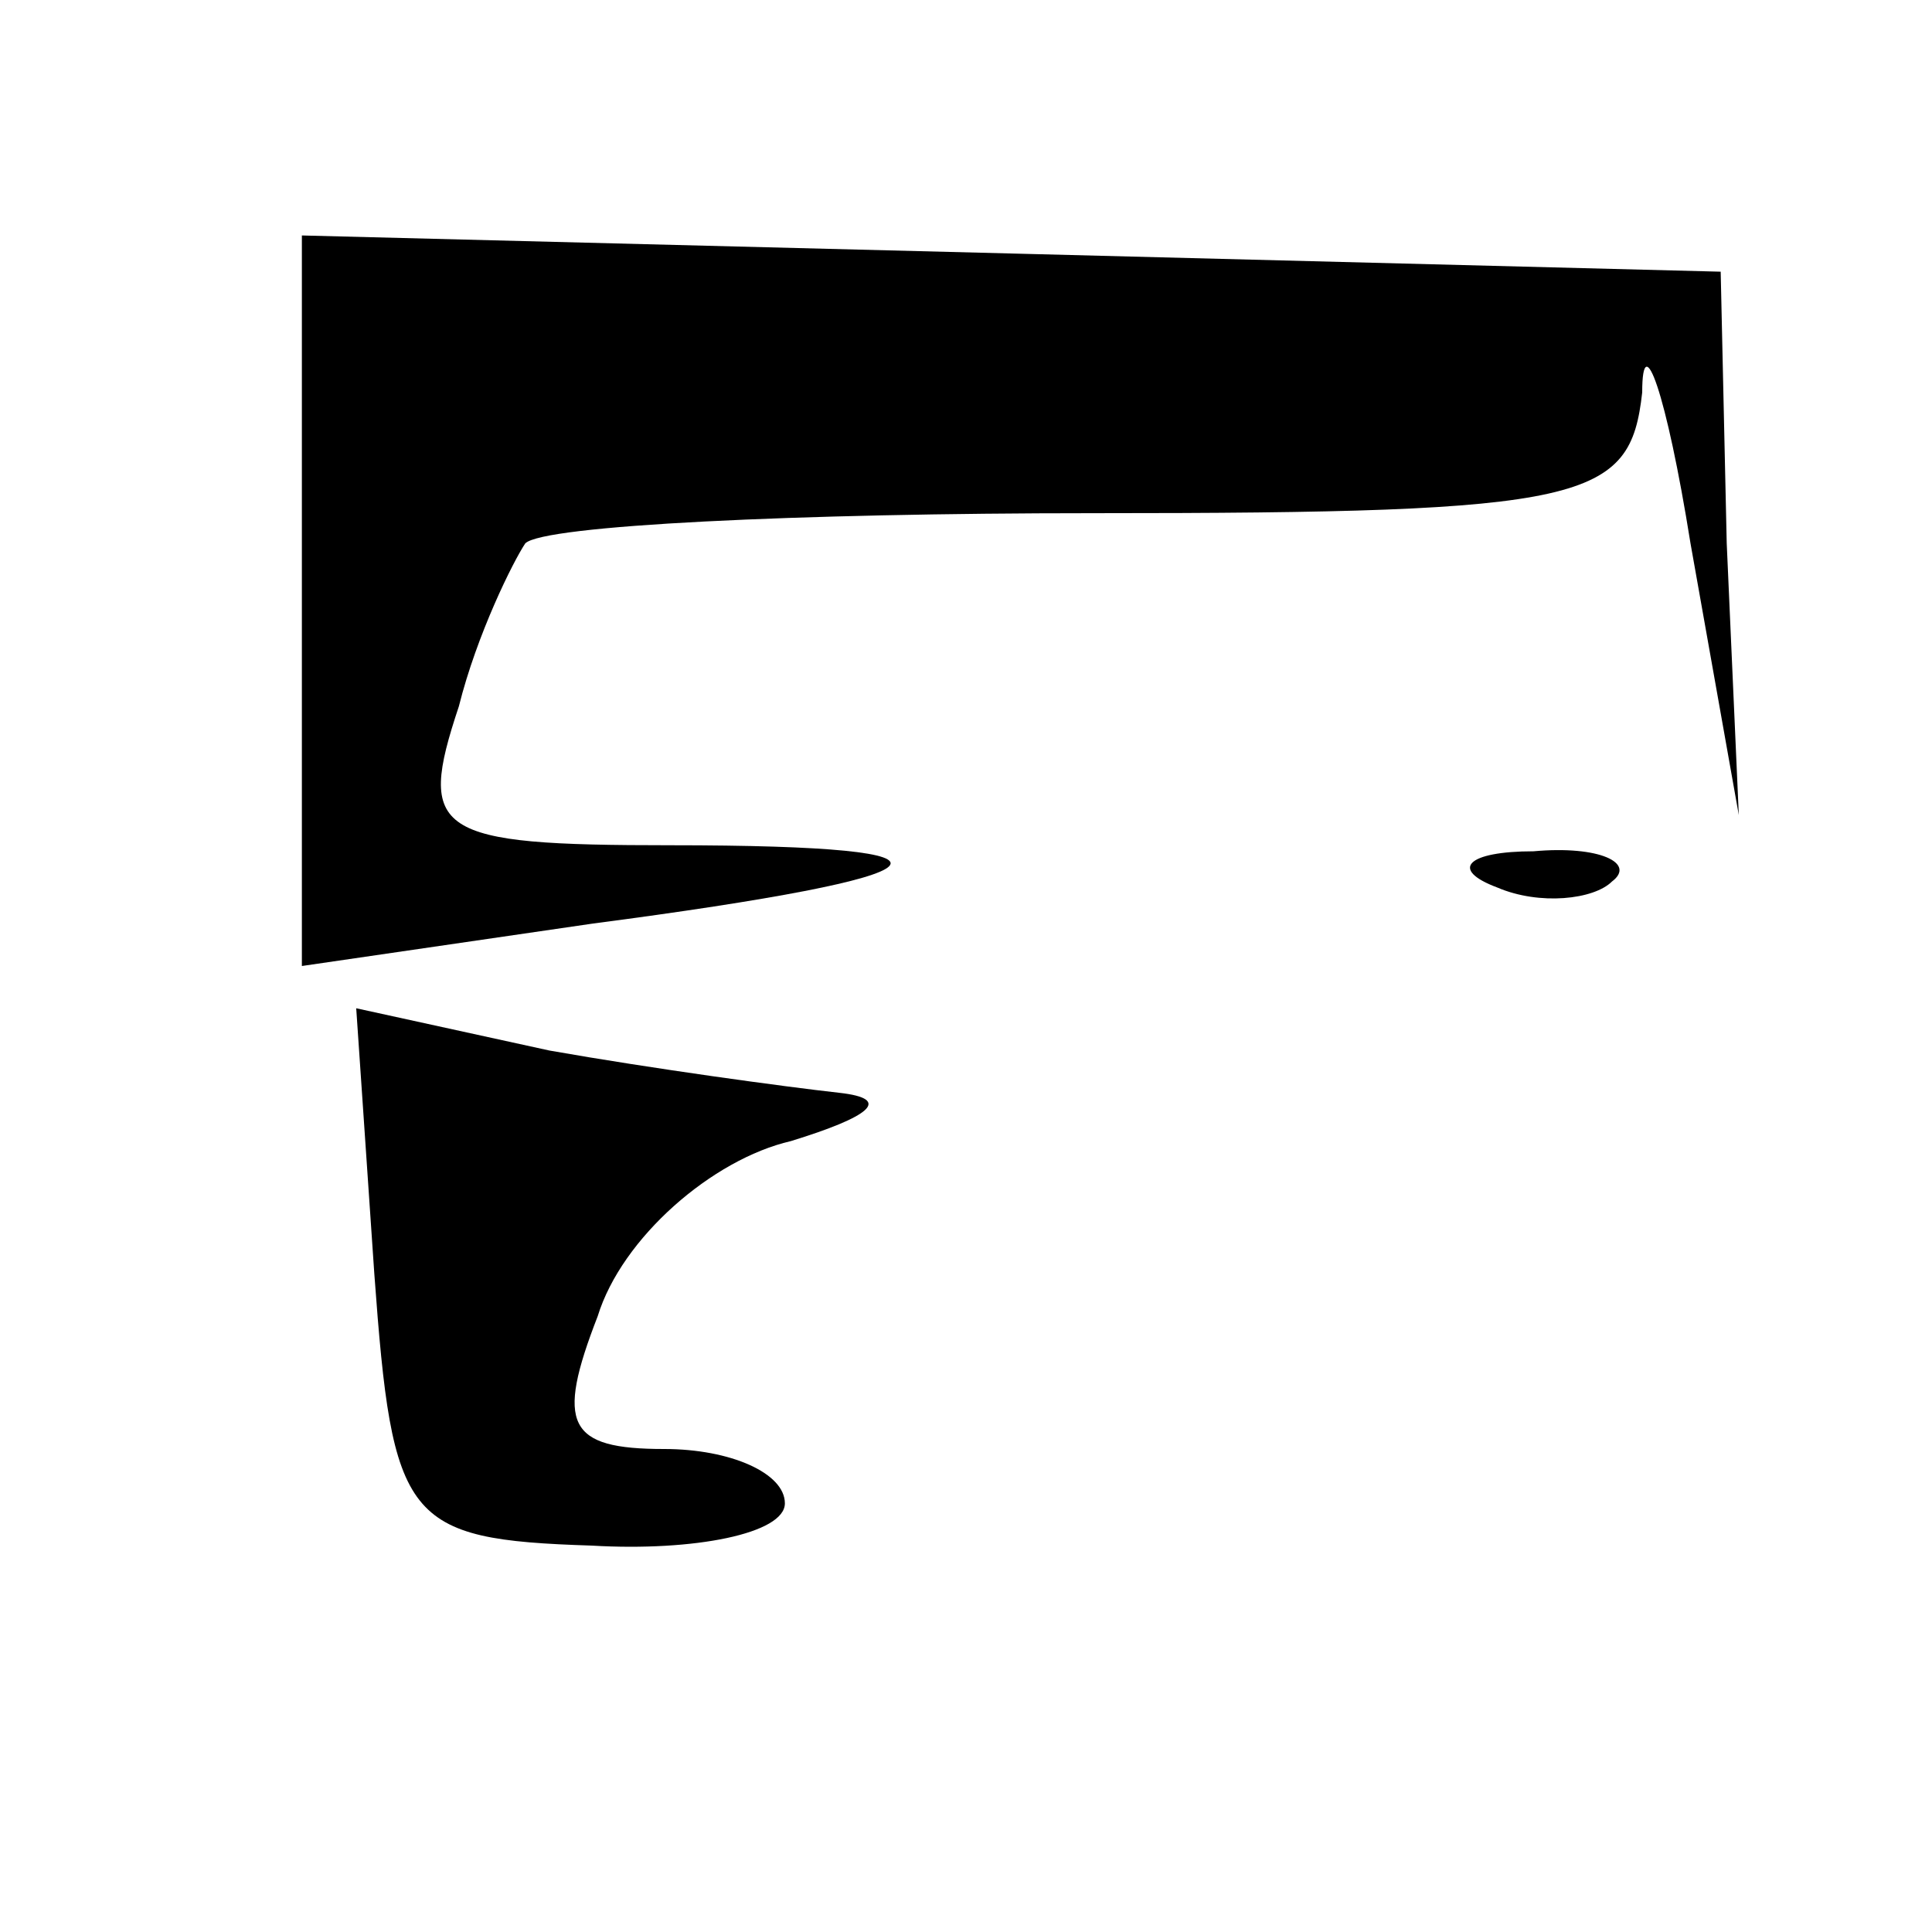 <?xml version="1.0" standalone="no"?>
<!DOCTYPE svg PUBLIC "-//W3C//DTD SVG 20010904//EN"
 "http://www.w3.org/TR/2001/REC-SVG-20010904/DTD/svg10.dtd">
<svg version="1.0" xmlns="http://www.w3.org/2000/svg"
 width="32pt" height="32pt" viewBox="0 0 32 32"
 preserveAspectRatio="xMidYMid meet">
<g transform="translate(0,32) scale(0.1,-0.1)"
fill="#000000" stroke="none">
<path fill="#000000" stroke="none" d="M50 221 l0 -61 48 7 c61 8 66 13 13 13
-39 0 -42 2 -35 23 3 12 9 24 11 27 3 3 45 5 94 5 82 0 89 2 91 20 0 11 4 0 8
-25 l8 -45 -2 45 -1 45 -117 3 -118 3 0 -60z"/>
<path fill="#000000" stroke="none" d="M248 173 c7 -3 16 -2 19 1 4 3 -2 6
-13 5 -11 0 -14 -3 -6 -6z"/>
<path fill="#000000" stroke="none" d="M62 109 c3 -41 5 -44 36 -45 17 -1 32
2 32 7 0 5 -9 9 -20 9 -16 0 -18 4 -11 22 4 13 19 26 32 29 13 4 17 7 8 8 -9
1 -31 4 -48 7 l-32 7 3 -44z"/>
</g>
</svg>

